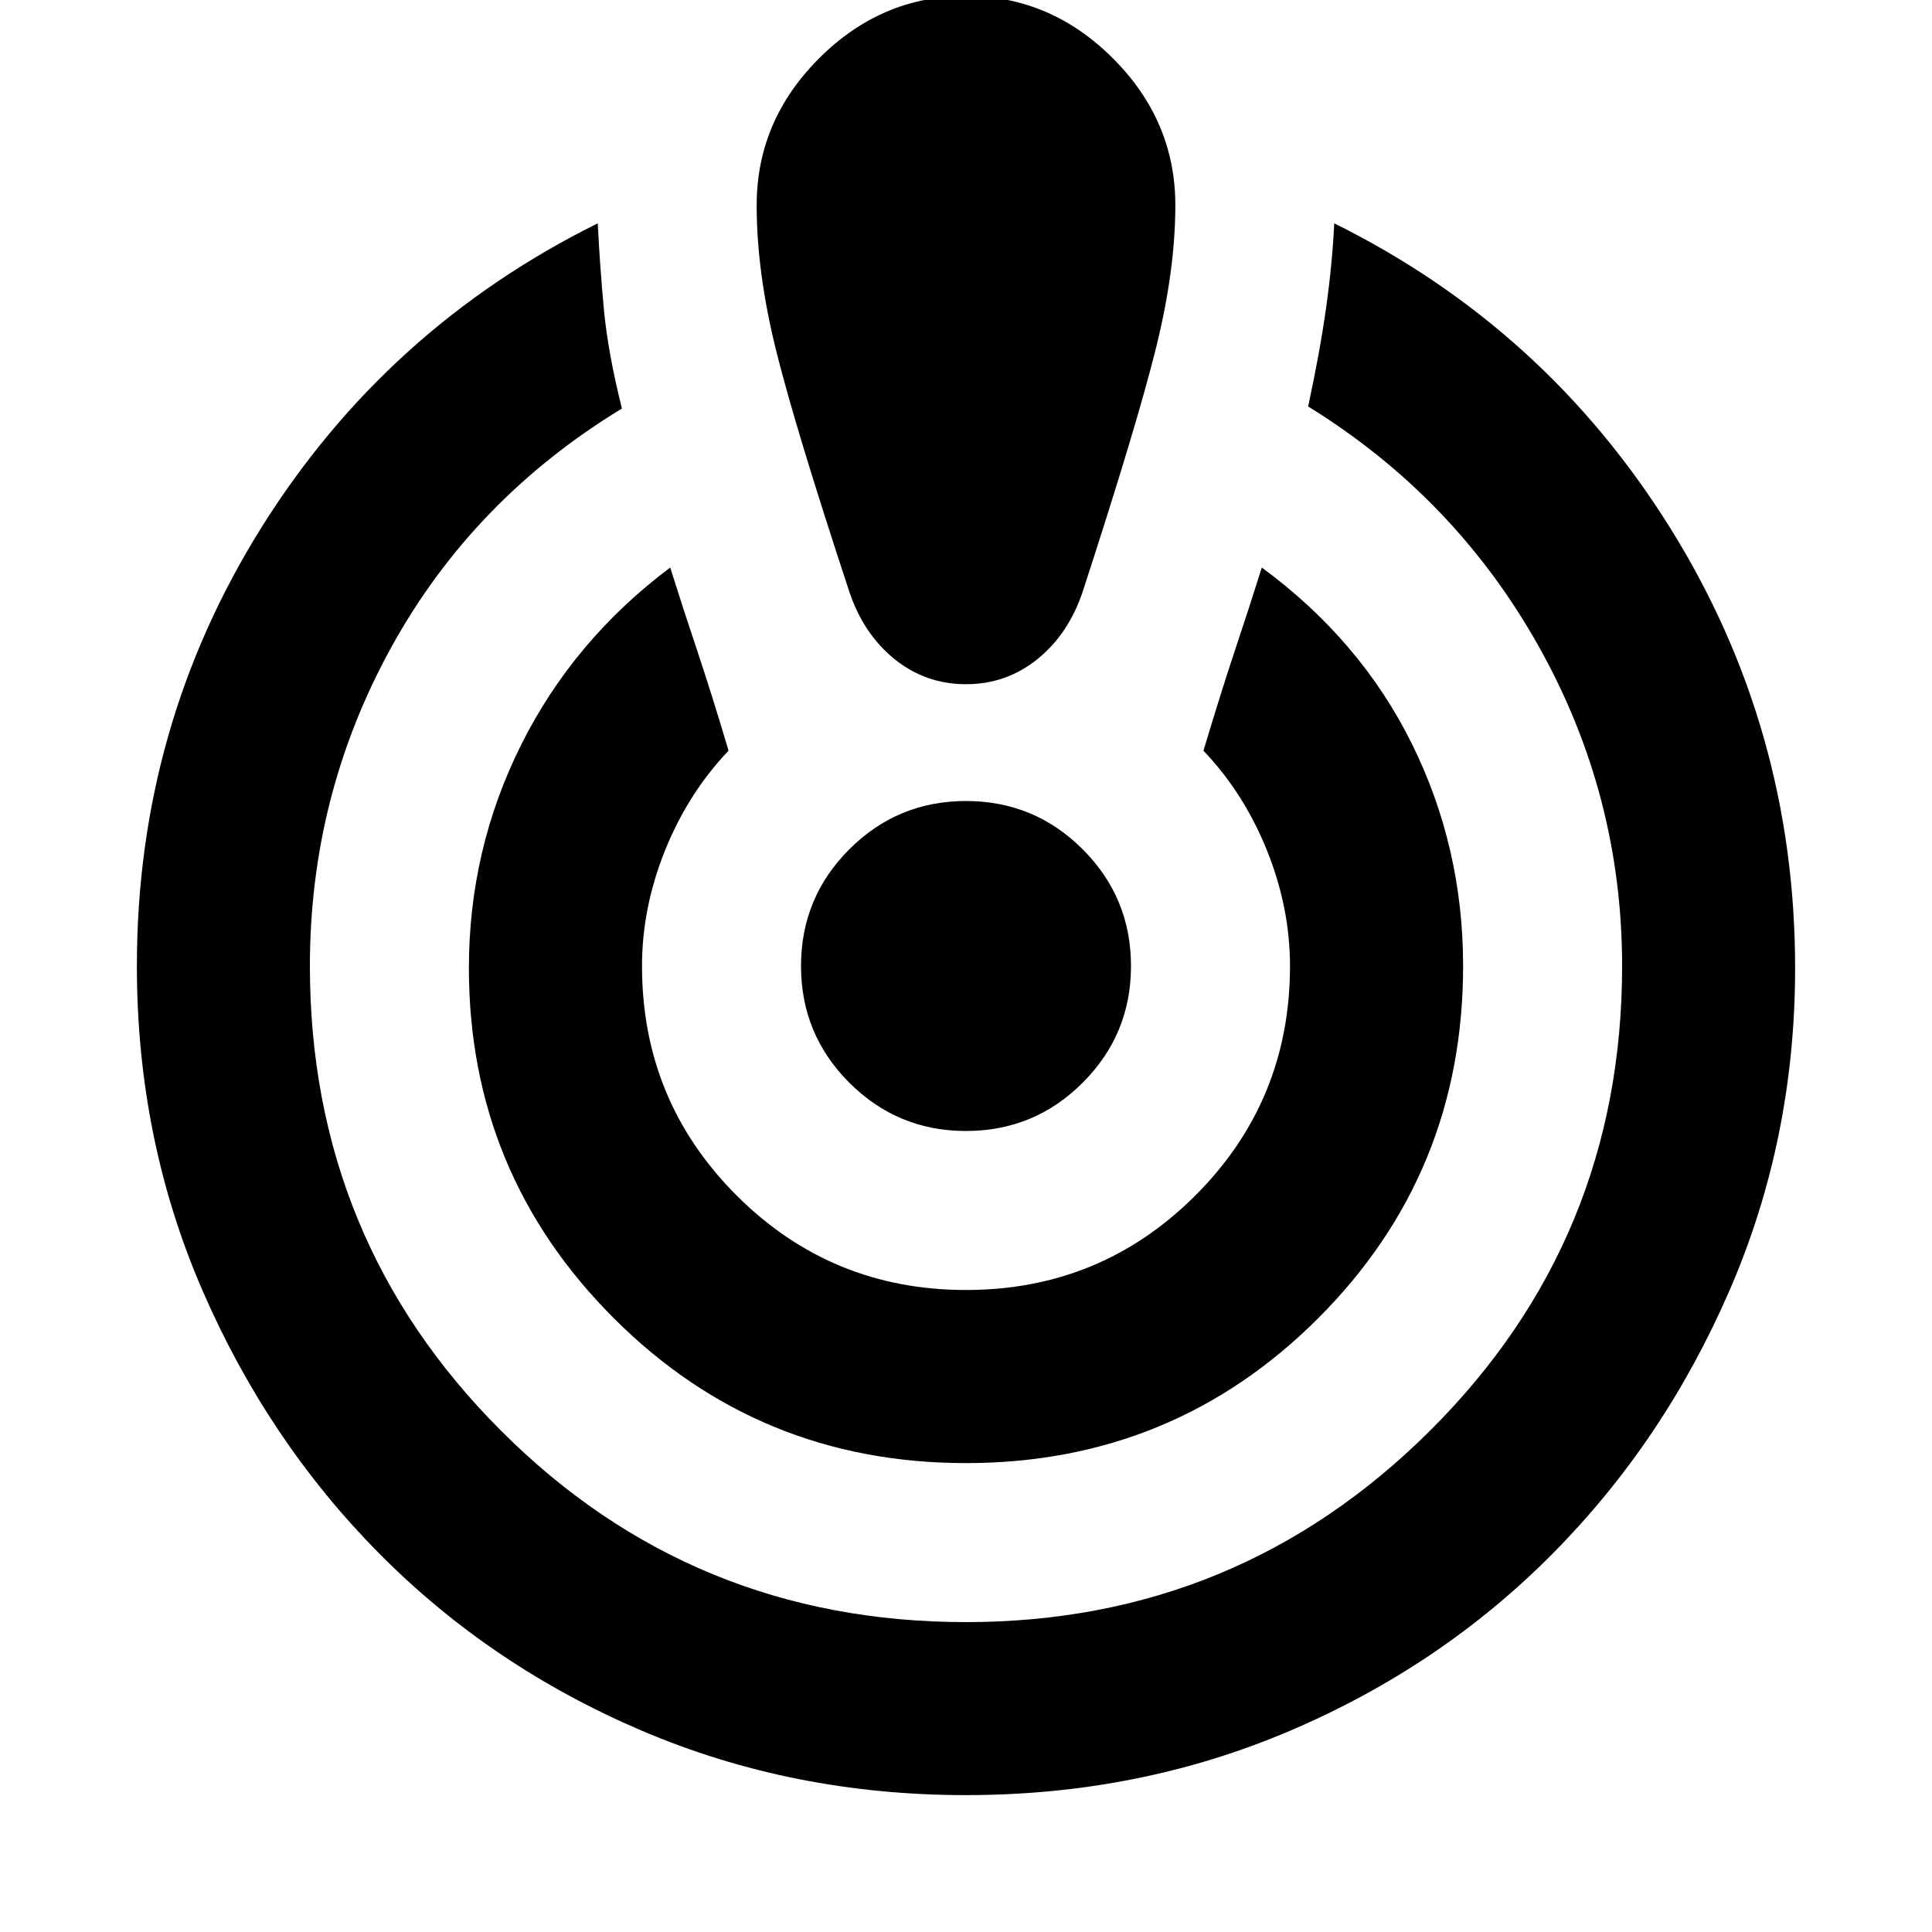 <svg xmlns="http://www.w3.org/2000/svg" height="20" width="20"><path d="M10 18.583q-1.792 0-3.354-.666-1.563-.667-2.719-1.834-1.156-1.166-1.833-2.729-.677-1.562-.677-3.354 0-2.479 1.291-4.542Q4 3.396 6.188 2.312q.02.417.062.876.042.458.188 1.041-1.542.938-2.386 2.469Q3.208 8.229 3.208 10q0 2.833 1.98 4.812 1.979 1.98 4.812 1.98 2.812 0 4.802-1.98 1.99-1.979 1.99-4.812 0-1.771-.865-3.312-.865-1.542-2.385-2.48.125-.583.187-1.031.063-.448.083-.865Q16 3.396 17.292 5.469q1.291 2.073 1.291 4.552 0 1.771-.677 3.333-.677 1.563-1.833 2.729-1.156 1.167-2.719 1.834-1.562.666-3.354.666Zm0-3.437q-2.146 0-3.646-1.5t-1.5-3.625q0-1.229.542-2.313.542-1.083 1.542-1.833.124.396.281.865.156.468.323 1.031-.417.437-.657 1.031-.239.594-.239 1.198 0 1.396.979 2.375.979.979 2.375.979t2.375-.979q.979-.979.979-2.375 0-.604-.239-1.198-.24-.594-.657-1.031.188-.625.334-1.063.146-.437.27-.833 1.021.75 1.553 1.823.531 1.073.531 2.302 0 2.146-1.5 3.646T10 15.146ZM10-.042q.875 0 1.521.646.646.646.646 1.521 0 .667-.198 1.469t-.761 2.531q-.146.437-.468.698-.323.26-.74.26t-.74-.26q-.322-.261-.468-.698-.563-1.708-.761-2.51-.198-.803-.198-1.49 0-.875.646-1.521Q9.125-.042 10-.042Zm0 11.75q-.708 0-1.208-.5T8.292 10q0-.708.5-1.208t1.208-.5q.708 0 1.208.5t.5 1.208q0 .708-.5 1.208t-1.208.5Z"/></svg>